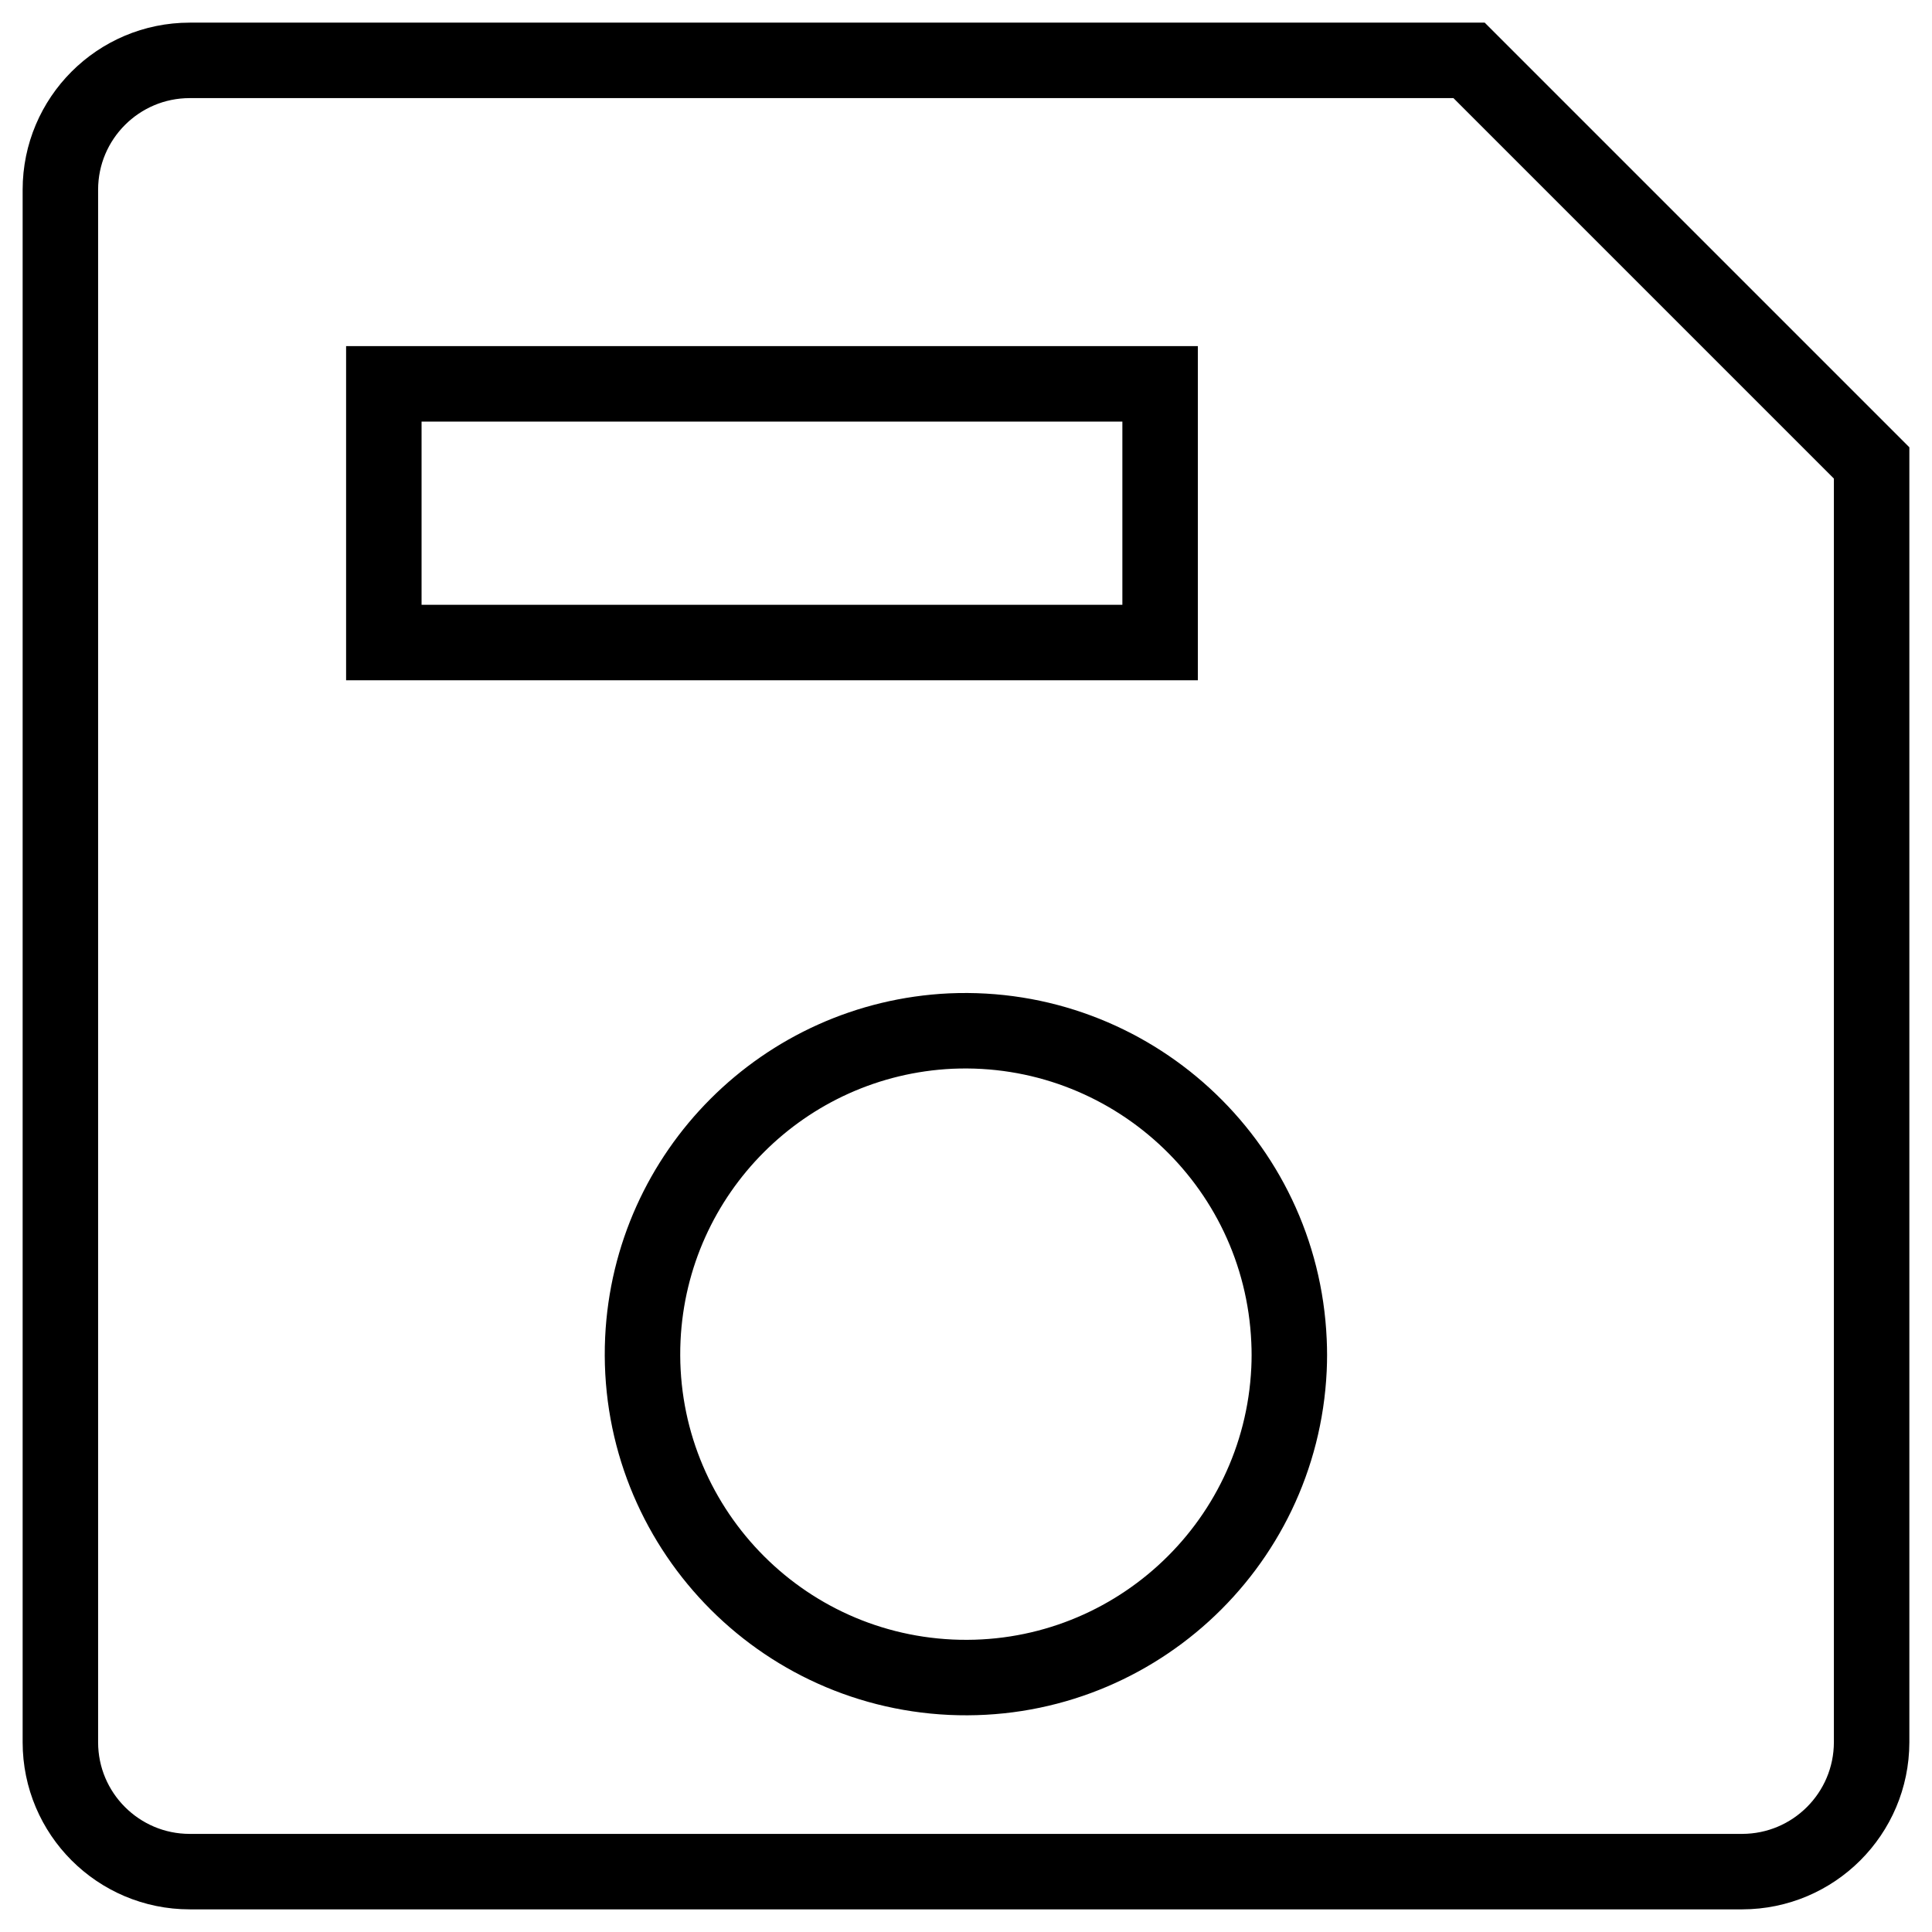 <?xml version="1.0" encoding="utf-8"?>
<!-- Generator: Adobe Illustrator 26.0.2, SVG Export Plug-In . SVG Version: 6.00 Build 0)  -->
<svg version="1.1" id="Layer_1" xmlns="http://www.w3.org/2000/svg" xmlns:xlink="http://www.w3.org/1999/xlink" x="0px" y="0px"
	 viewBox="0 0 128 128" style="enable-background:new 0 0 128 128;" xml:space="preserve">
<style type="text/css">
	.Savex0{fill:none;stroke:#000000;stroke-width:5;stroke-miterlimit:10;}
</style>
<g>
	<path class="Savex0" d="M97.33,4H12.57C7.84,4,4,7.84,4,12.57v102.86c0,4.73,3.84,8.57,8.57,8.57h102.86
		c4.73-0.01,8.56-3.84,8.57-8.57V30.67L97.33,4z M25.43,42.57V25.43h51.43v17.14H25.43z M85.4,90.72
		c-0.56,11.82-10.59,20.95-22.41,20.4c-11.82-0.56-20.95-10.59-20.4-22.41c0.52-11.04,9.36-19.88,20.4-20.4
		c11.85-0.52,21.89,8.66,22.41,20.52C85.43,89.46,85.43,90.09,85.4,90.72z"/>
</g>
</svg>
